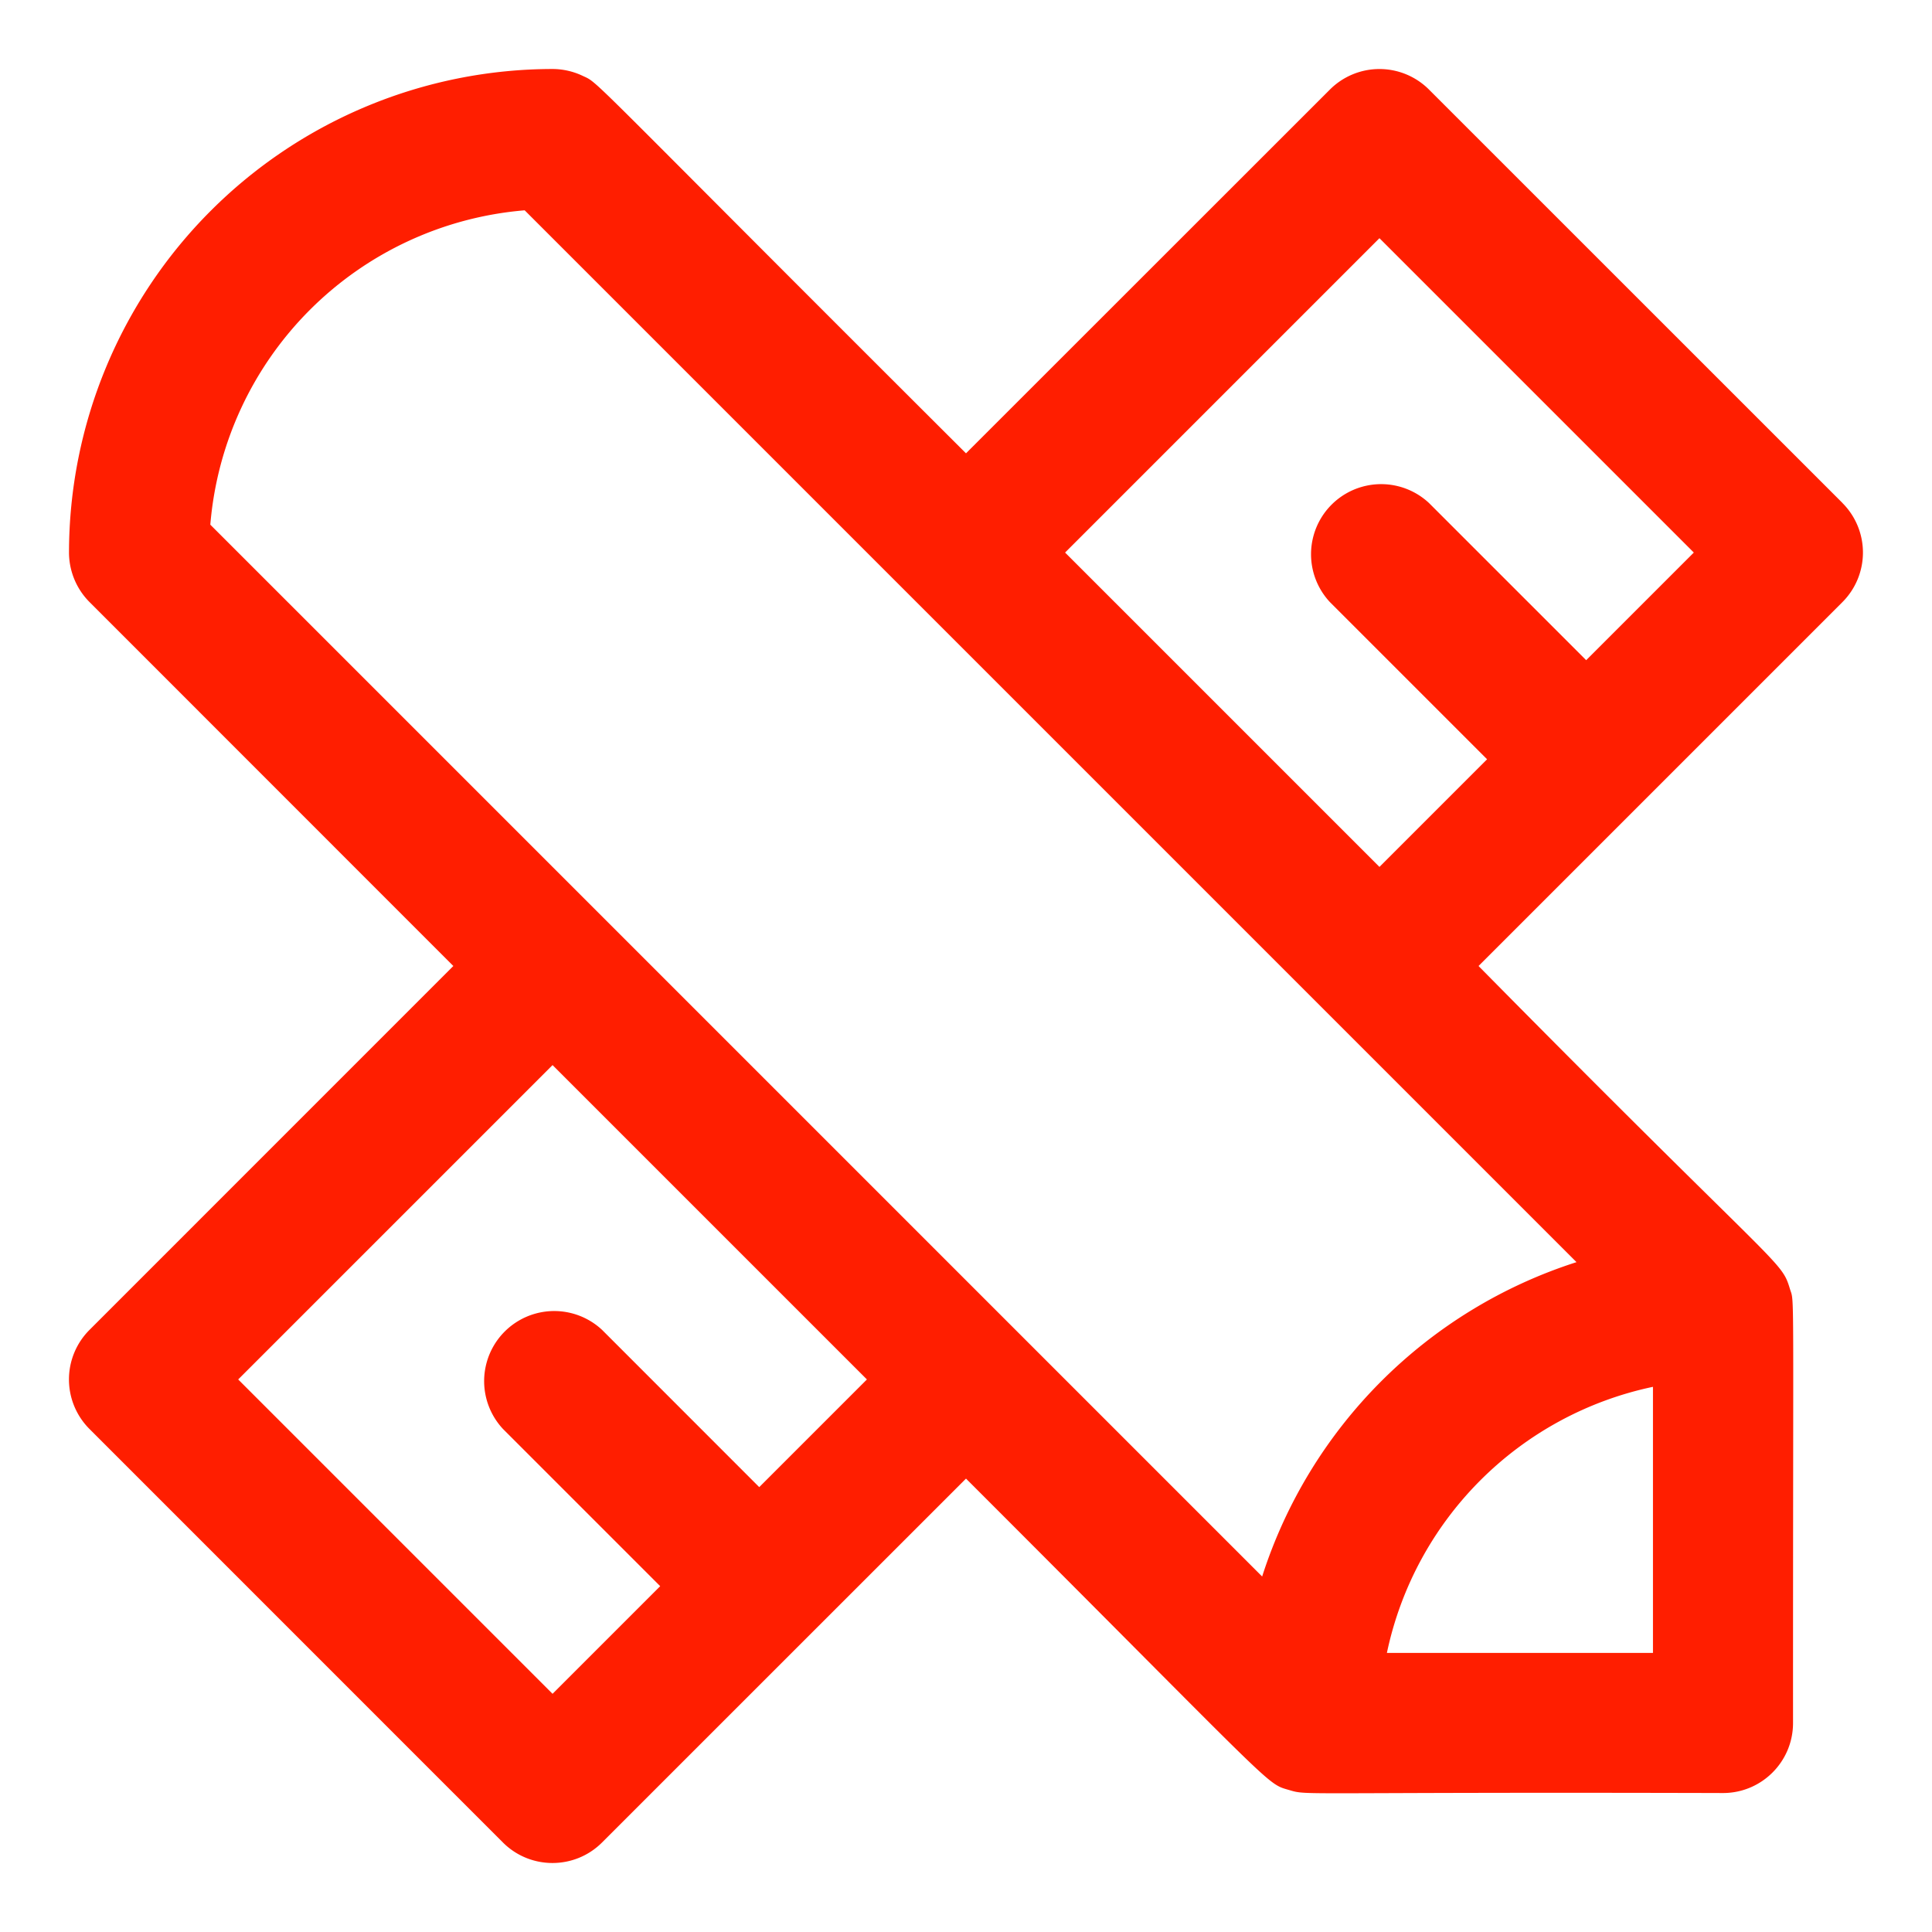<svg xmlns="http://www.w3.org/2000/svg" width="28" height="28" fill="none"><path fill="#FF1E00" d="M26.703 7.29 20.71 1.298a1.015 1.015 0 0 0-1.436 0L14 6.57C8.352.938 8.699 1.22 8.442 1.098A1.023 1.023 0 0 0 8.008 1 7.015 7.015 0 0 0 1 8.012c.002.278.116.532.298.714L6.57 14l-5.273 5.274a1.015 1.015 0 0 0 0 1.436l5.992 5.993c.396.396 1.04.396 1.436 0L14 21.429c4.591 4.59 4.337 4.411 4.692 4.516.271.08.076.024 6.279.041.56 0 1.015-.454 1.015-1.015-.001-6.523.022-6.074-.044-6.288-.132-.436-.095-.204-4.514-4.683l5.274-5.274a1.016 1.016 0 0 0 0-1.436Zm-15.7 14.262-2.277-2.278A1.016 1.016 0 0 0 7.29 20.71l2.278 2.278-1.56 1.56-4.556-4.556 4.556-4.556 4.556 4.556-1.56 1.56Zm12.952 2.403H20.1a4.991 4.991 0 0 1 3.856-3.856v3.856Zm-1.107-5.663a7.039 7.039 0 0 0-4.556 4.556L3.048 7.604a4.985 4.985 0 0 1 4.556-4.556l11.67 11.67 3.574 3.574Zm.14-8.724L20.71 7.29a1.016 1.016 0 0 0-1.436 1.436l2.278 2.278-1.56 1.56-4.556-4.556 4.556-4.556 4.556 4.556-1.56 1.56Z"/></svg>